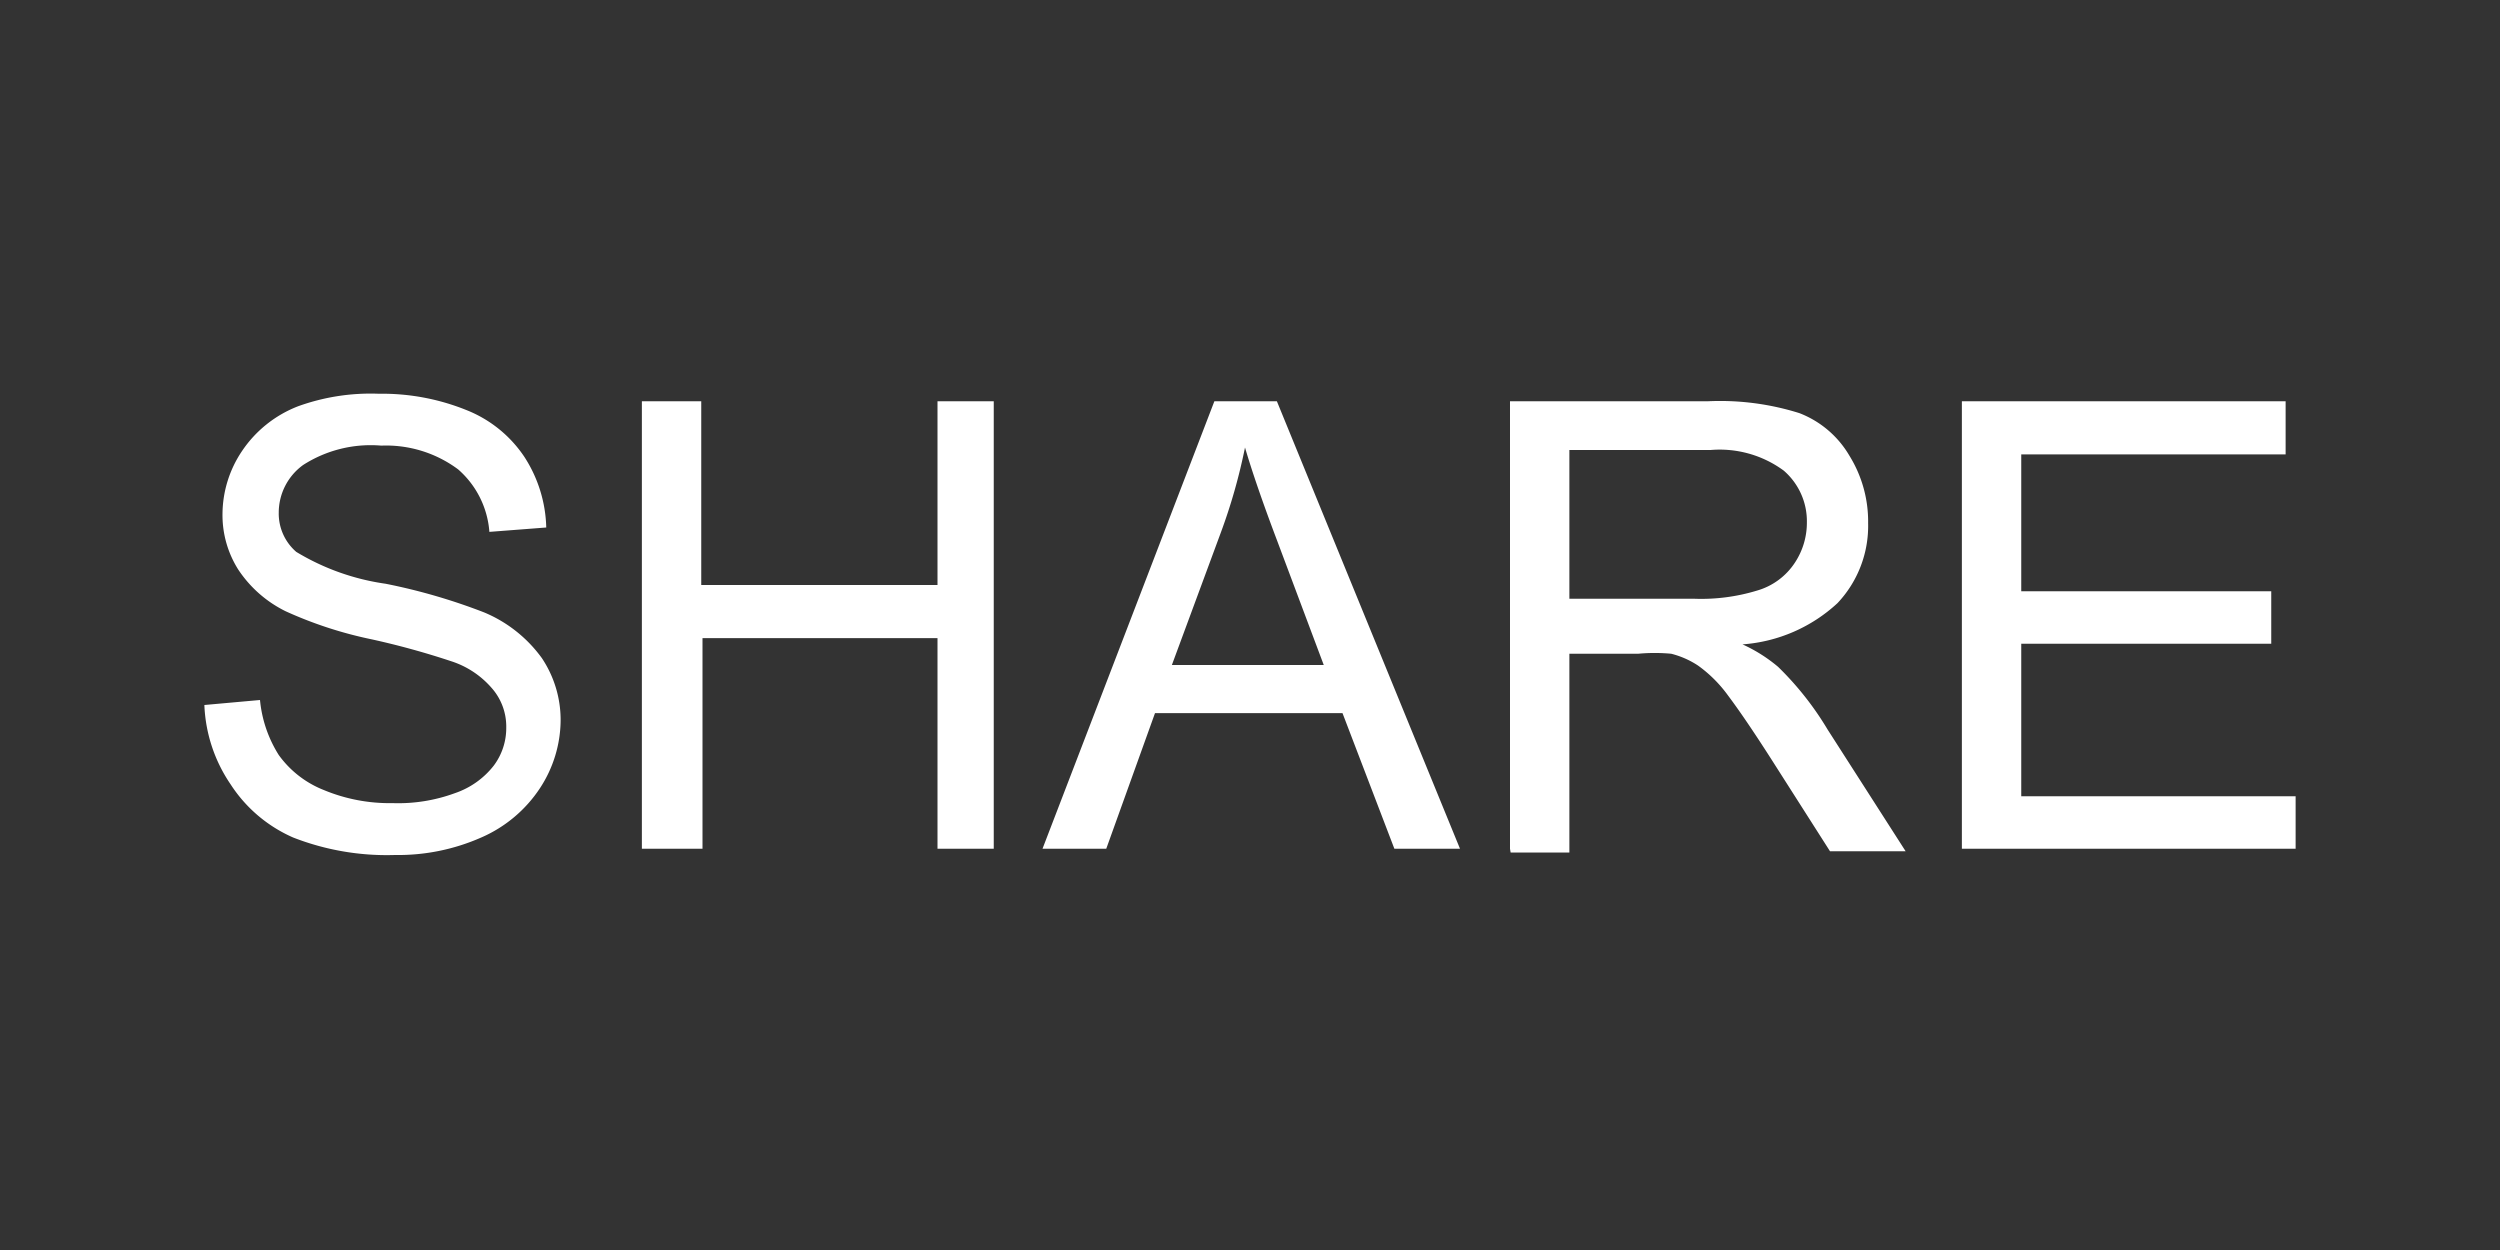 <svg viewBox="0 0 40 20" xmlns="http://www.w3.org/2000/svg"><rect x="0" y="0" width="40" height="20" fill="#333333" stroke="none"/><g fill="#fff"><path d="m3.27 11.28.89-.08a2 2 0 0 0 .3.88 1.62 1.62 0 0 0 .72.56 2.74 2.74 0 0 0 1.1.21 2.63 2.63 0 0 0 1-.16 1.33 1.33 0 0 0 .62-.44 1 1 0 0 0 .2-.61.93.93 0 0 0 -.24-.64 1.44 1.44 0 0 0 -.64-.42 12.65 12.65 0 0 0 -1.27-.35 6.5 6.5 0 0 1 -1.38-.45 1.93 1.93 0 0 1 -.76-.67 1.63 1.63 0 0 1 -.25-.89 1.82 1.82 0 0 1 .31-1 1.91 1.91 0 0 1 .9-.72 3.41 3.41 0 0 1 1.29-.2 3.6 3.6 0 0 1 1.4.26 2 2 0 0 1 .93.75 2.17 2.17 0 0 1 .35 1.13l-.91.07a1.47 1.47 0 0 0 -.5-1 1.93 1.93 0 0 0 -1.23-.38 2 2 0 0 0 -1.25.31.94.94 0 0 0 -.39.76.81.81 0 0 0 .28.63 3.78 3.78 0 0 0 1.43.51 9.43 9.43 0 0 1 1.58.46 2.17 2.17 0 0 1 .92.73 1.78 1.78 0 0 1 .3 1 2 2 0 0 1 -.33 1.08 2.15 2.15 0 0 1 -.94.79 3.29 3.29 0 0 1 -1.38.28 4.12 4.12 0 0 1 -1.63-.28 2.28 2.28 0 0 1 -1-.85 2.42 2.42 0 0 1 -.42-1.27zm7 2.3v-7.16h.95v2.94h3.78v-2.94h.9v7.16h-.9v-3.37h-3.76v3.37h-.95zm6.41 0 2.75-7.16h1l2.93 7.16h-1.05l-.83-2.17h-3l-.78 2.17h-1zm2.07-2.94h2.43l-.75-2q-.34-.9-.51-1.48a9.09 9.09 0 0 1 -.39 1.37zm5.41 2.94v-7.16h3.17a4.23 4.23 0 0 1 1.46.19 1.59 1.59 0 0 1 .8.68 2 2 0 0 1 .3 1.08 1.8 1.8 0 0 1 -.49 1.28 2.5 2.5 0 0 1 -1.52.66 2.45 2.45 0 0 1 .57.36 4.92 4.92 0 0 1 .79 1l1.25 1.95h-1.21l-.95-1.49q-.41-.64-.68-1a2.12 2.12 0 0 0 -.48-.48 1.4 1.4 0 0 0 -.43-.19 2.83 2.83 0 0 0 -.53 0h-1.1v3.18h-.94zm.95-4h2a3.06 3.06 0 0 0 1-.13 1.08 1.08 0 0 0 .61-.45 1.16 1.16 0 0 0 .19-.64 1.07 1.07 0 0 0 -.37-.83 1.73 1.73 0 0 0 -1.17-.33h-2.26zm6.28 4v-7.16h5.18v.85h-4.23v2.19h4v.84h-4v2.44h4.39v.84z"/><path d="m0 0h40v20h-40z" opacity="0"/></g></svg>